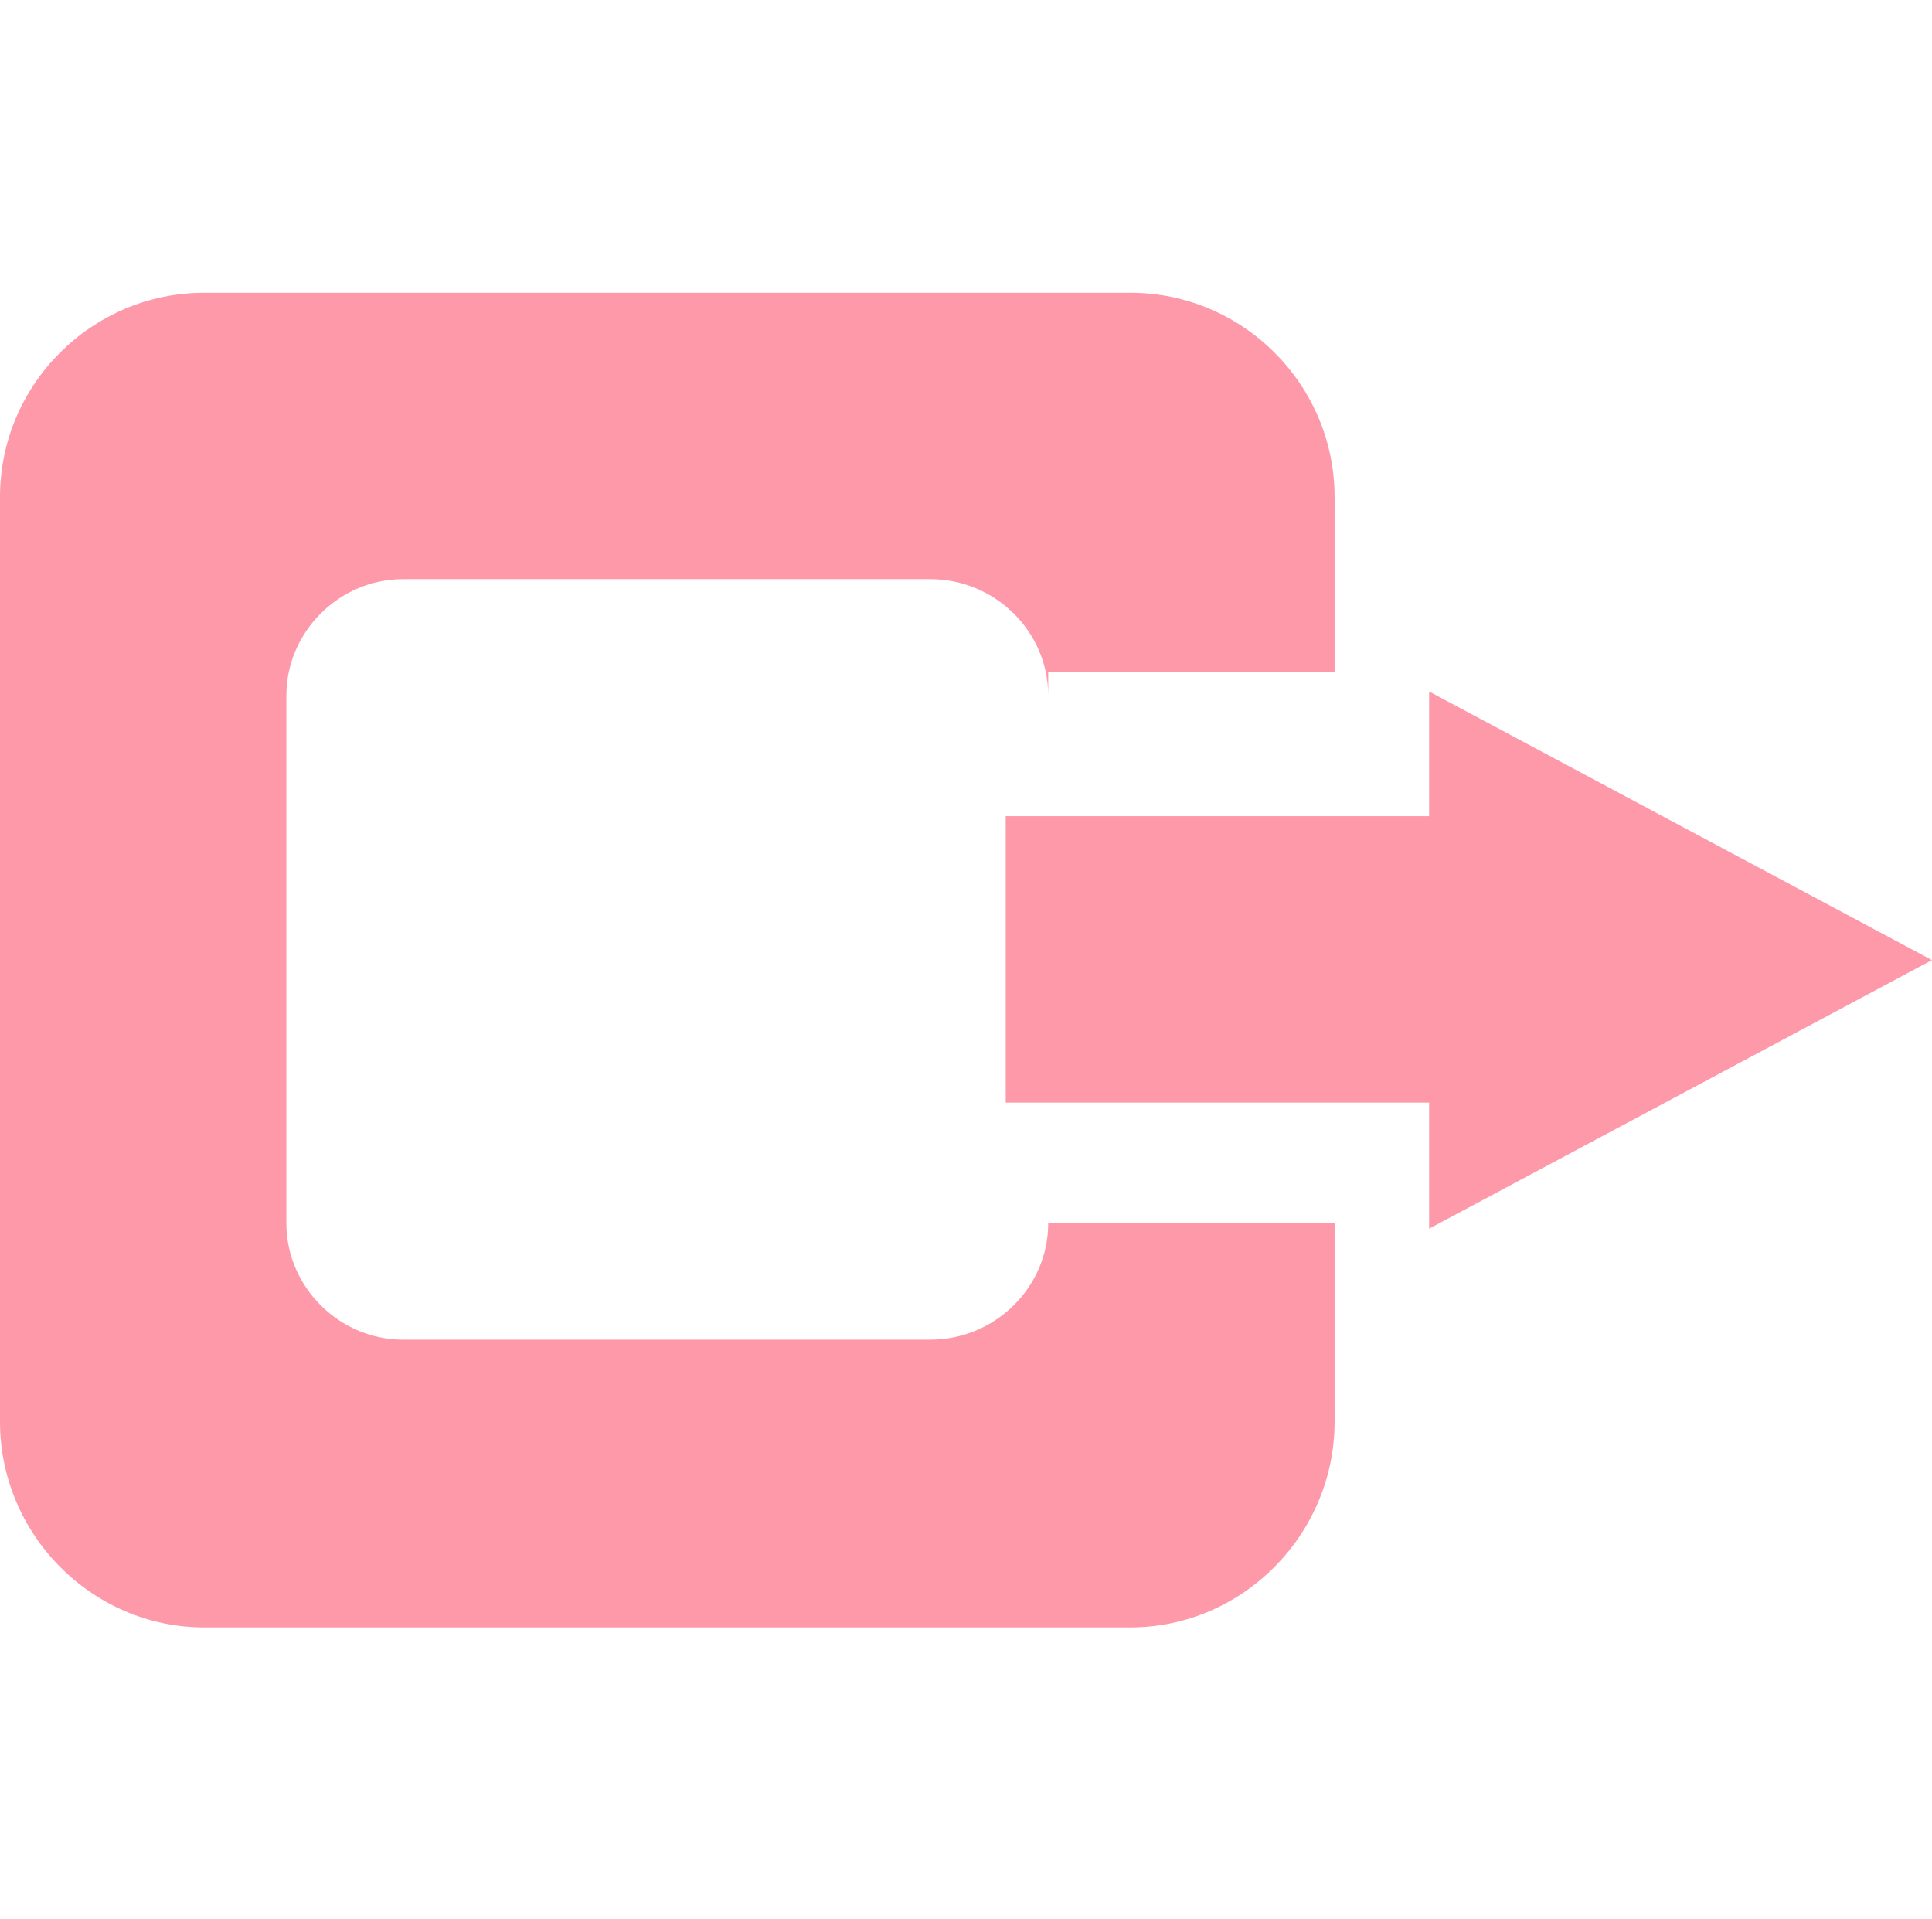 <?xml version="1.0" encoding="UTF-8"?>
<!DOCTYPE svg PUBLIC "-//W3C//DTD SVG 1.0//EN" "http://www.w3.org/TR/2001/REC-SVG-20010904/DTD/svg10.dtd">
<!-- Creator: CorelDRAW 2018 (64-Bit) -->
<svg xmlns="http://www.w3.org/2000/svg" xml:space="preserve" width="145px" height="144px" version="1.0" style="shape-rendering:geometricPrecision; text-rendering:geometricPrecision; image-rendering:optimizeQuality; fill-rule:evenodd; clip-rule:evenodd"
viewBox="0 0 14.1 13.99"
 xmlns:xlink="http://www.w3.org/1999/xlink">
 <defs>
  <style type="text/css">
   <![CDATA[
    .fil0 {fill:none}
    .fil1 {fill:#FE99A9}
   ]]>
  </style>
 </defs>
 <g id="Слой_x0020_1">
  <rect class="fil0" x="0.06" width="13.99" height="13.99"/>
  <path class="fil1" d="M1.49 2.13l6.76 0c0.82,0 1.49,0.67 1.49,1.49l0 1.28 -2.09 0 0 0.17c0,-0.47 -0.39,-0.85 -0.86,-0.85l-3.85 0c-0.46,0 -0.85,0.38 -0.85,0.85l0 3.85c0,0.47 0.39,0.85 0.85,0.85l3.85 0c0.47,0 0.86,-0.38 0.86,-0.85l2.09 0 0 1.45c0,0.82 -0.67,1.5 -1.49,1.5l-6.76 0c-0.82,0 -1.49,-0.68 -1.49,-1.5l0 -6.75c0,-0.82 0.67,-1.49 1.49,-1.49zm8.94 3.82l0 -0.91 3.67 1.96 -3.67 1.96 0 -0.92 -3.09 0 0 -0.41 0 -1.26 0 -0.42 3.09 0z"/>
 </g>
</svg>
